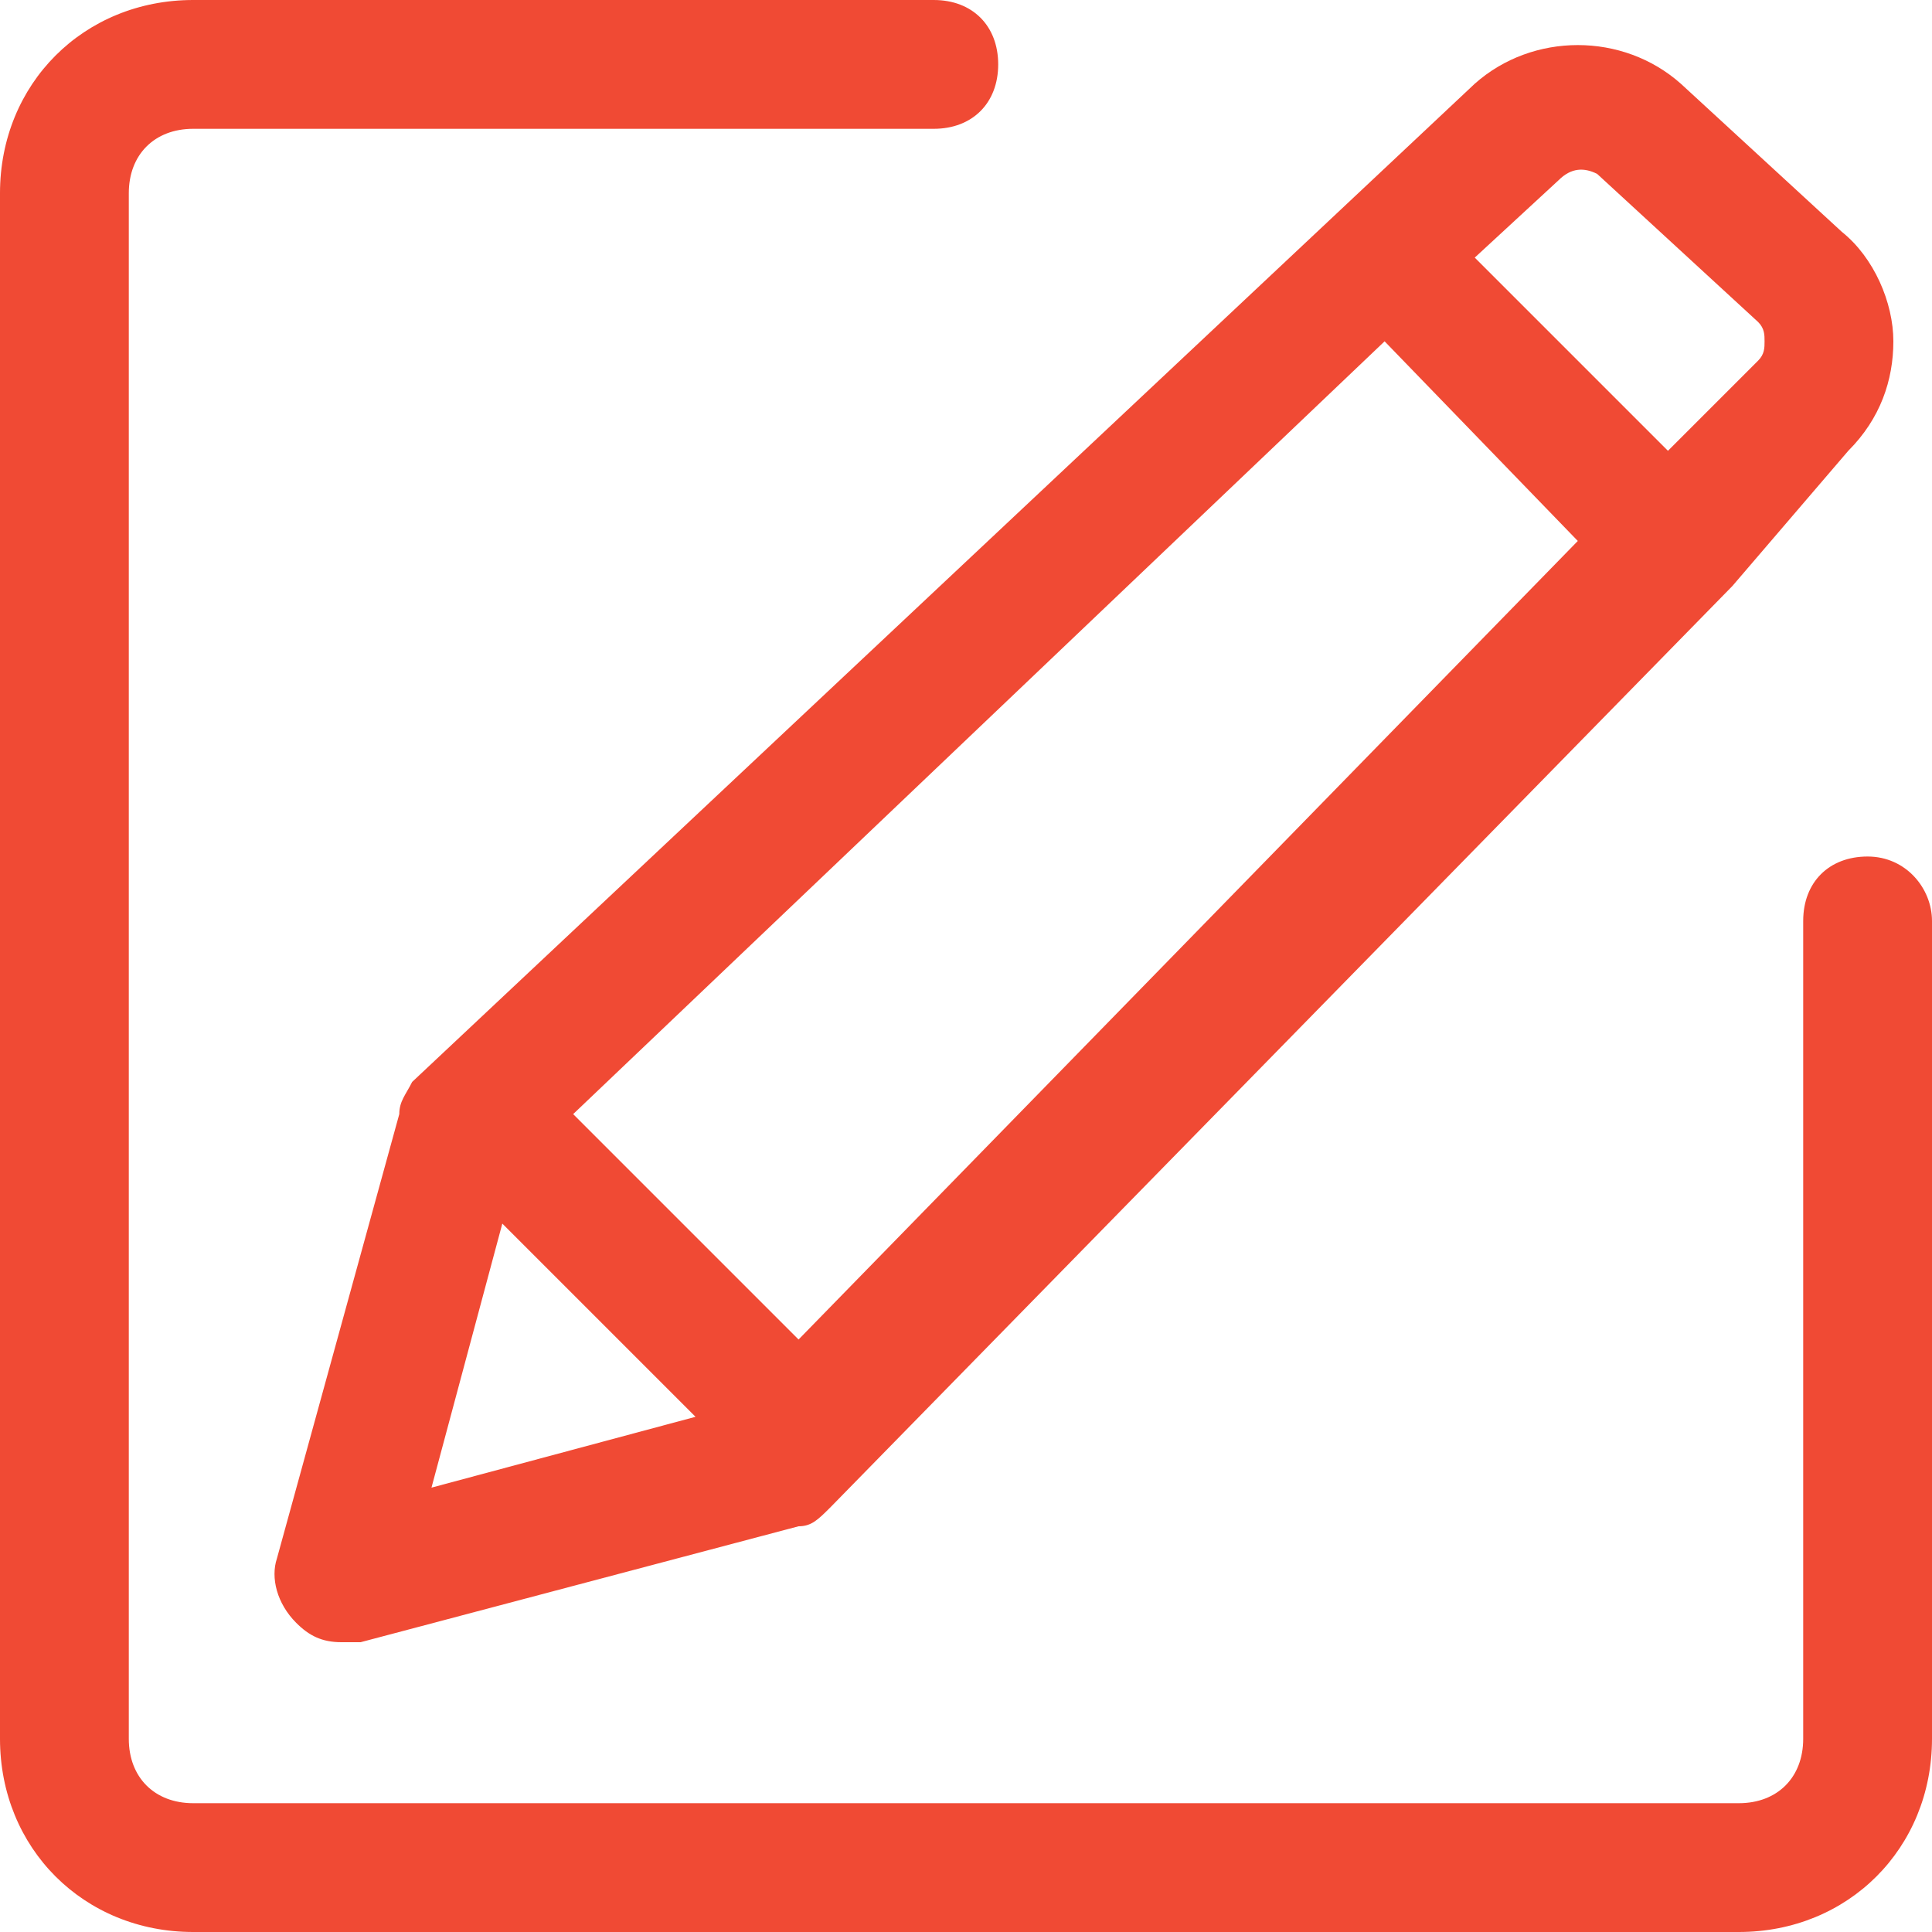 <?xml version="1.0" standalone="no"?><!DOCTYPE svg PUBLIC "-//W3C//DTD SVG 1.1//EN" "http://www.w3.org/Graphics/SVG/1.1/DTD/svg11.dtd"><svg t="1489453411609" class="icon" style="" viewBox="0 0 1024 1024" version="1.1" xmlns="http://www.w3.org/2000/svg" p-id="3653" xmlns:xlink="http://www.w3.org/1999/xlink" width="20" height="20"><defs><style type="text/css"></style></defs><path d="M211.627 590.507l-64.853 235.52c-3.413 10.24 0 23.893 10.24 34.133 6.827 6.827 13.653 10.24 23.893 10.24 3.413 0 6.827 0 10.24 0l232.107-61.44c6.827 0 10.24-3.413 17.067-10.24l477.867-488.107c0 0 0 0 0 0l0 0L979.627 238.933c17.067-17.067 23.893-37.547 23.893-58.027S993.28 136.533 976.213 122.88l-85.333-78.507c-30.72-27.307-78.507-27.307-109.227 0L218.453 573.44C215.04 580.267 211.627 583.68 211.627 590.507zM733.867 180.907l102.4 105.813L423.253 709.973l-119.467-119.467L733.867 180.907zM846.507 92.16 931.84 170.667c3.413 3.413 3.413 6.827 3.413 10.24 0 3.413 0 6.827-3.413 10.24l-47.787 47.787-102.4-102.4 44.373-40.96C832.853 88.747 839.68 88.747 846.507 92.16zM266.24 648.533l102.4 102.4-139.947 37.547L266.24 648.533z" p-id="3654" fill="#f04a34"></path><path d="M989.867 453.973c-20.48 0-34.133 13.653-34.133 34.133L955.733 921.6c0 20.48-13.653 34.133-34.133 34.133L102.4 955.733c-20.48 0-34.133-13.653-34.133-34.133L68.267 102.4c0-20.48 13.653-34.133 34.133-34.133l392.533 0c20.48 0 34.133-13.653 34.133-34.133s-13.653-34.133-34.133-34.133L102.4 0C44.373 0 0 44.373 0 102.4l0 819.2c0 58.027 44.373 102.4 102.4 102.4l819.2 0c58.027 0 102.4-44.373 102.4-102.4L1024 488.107C1024 471.04 1010.347 453.973 989.867 453.973z" p-id="3655" fill="#f04a34"></path></svg>